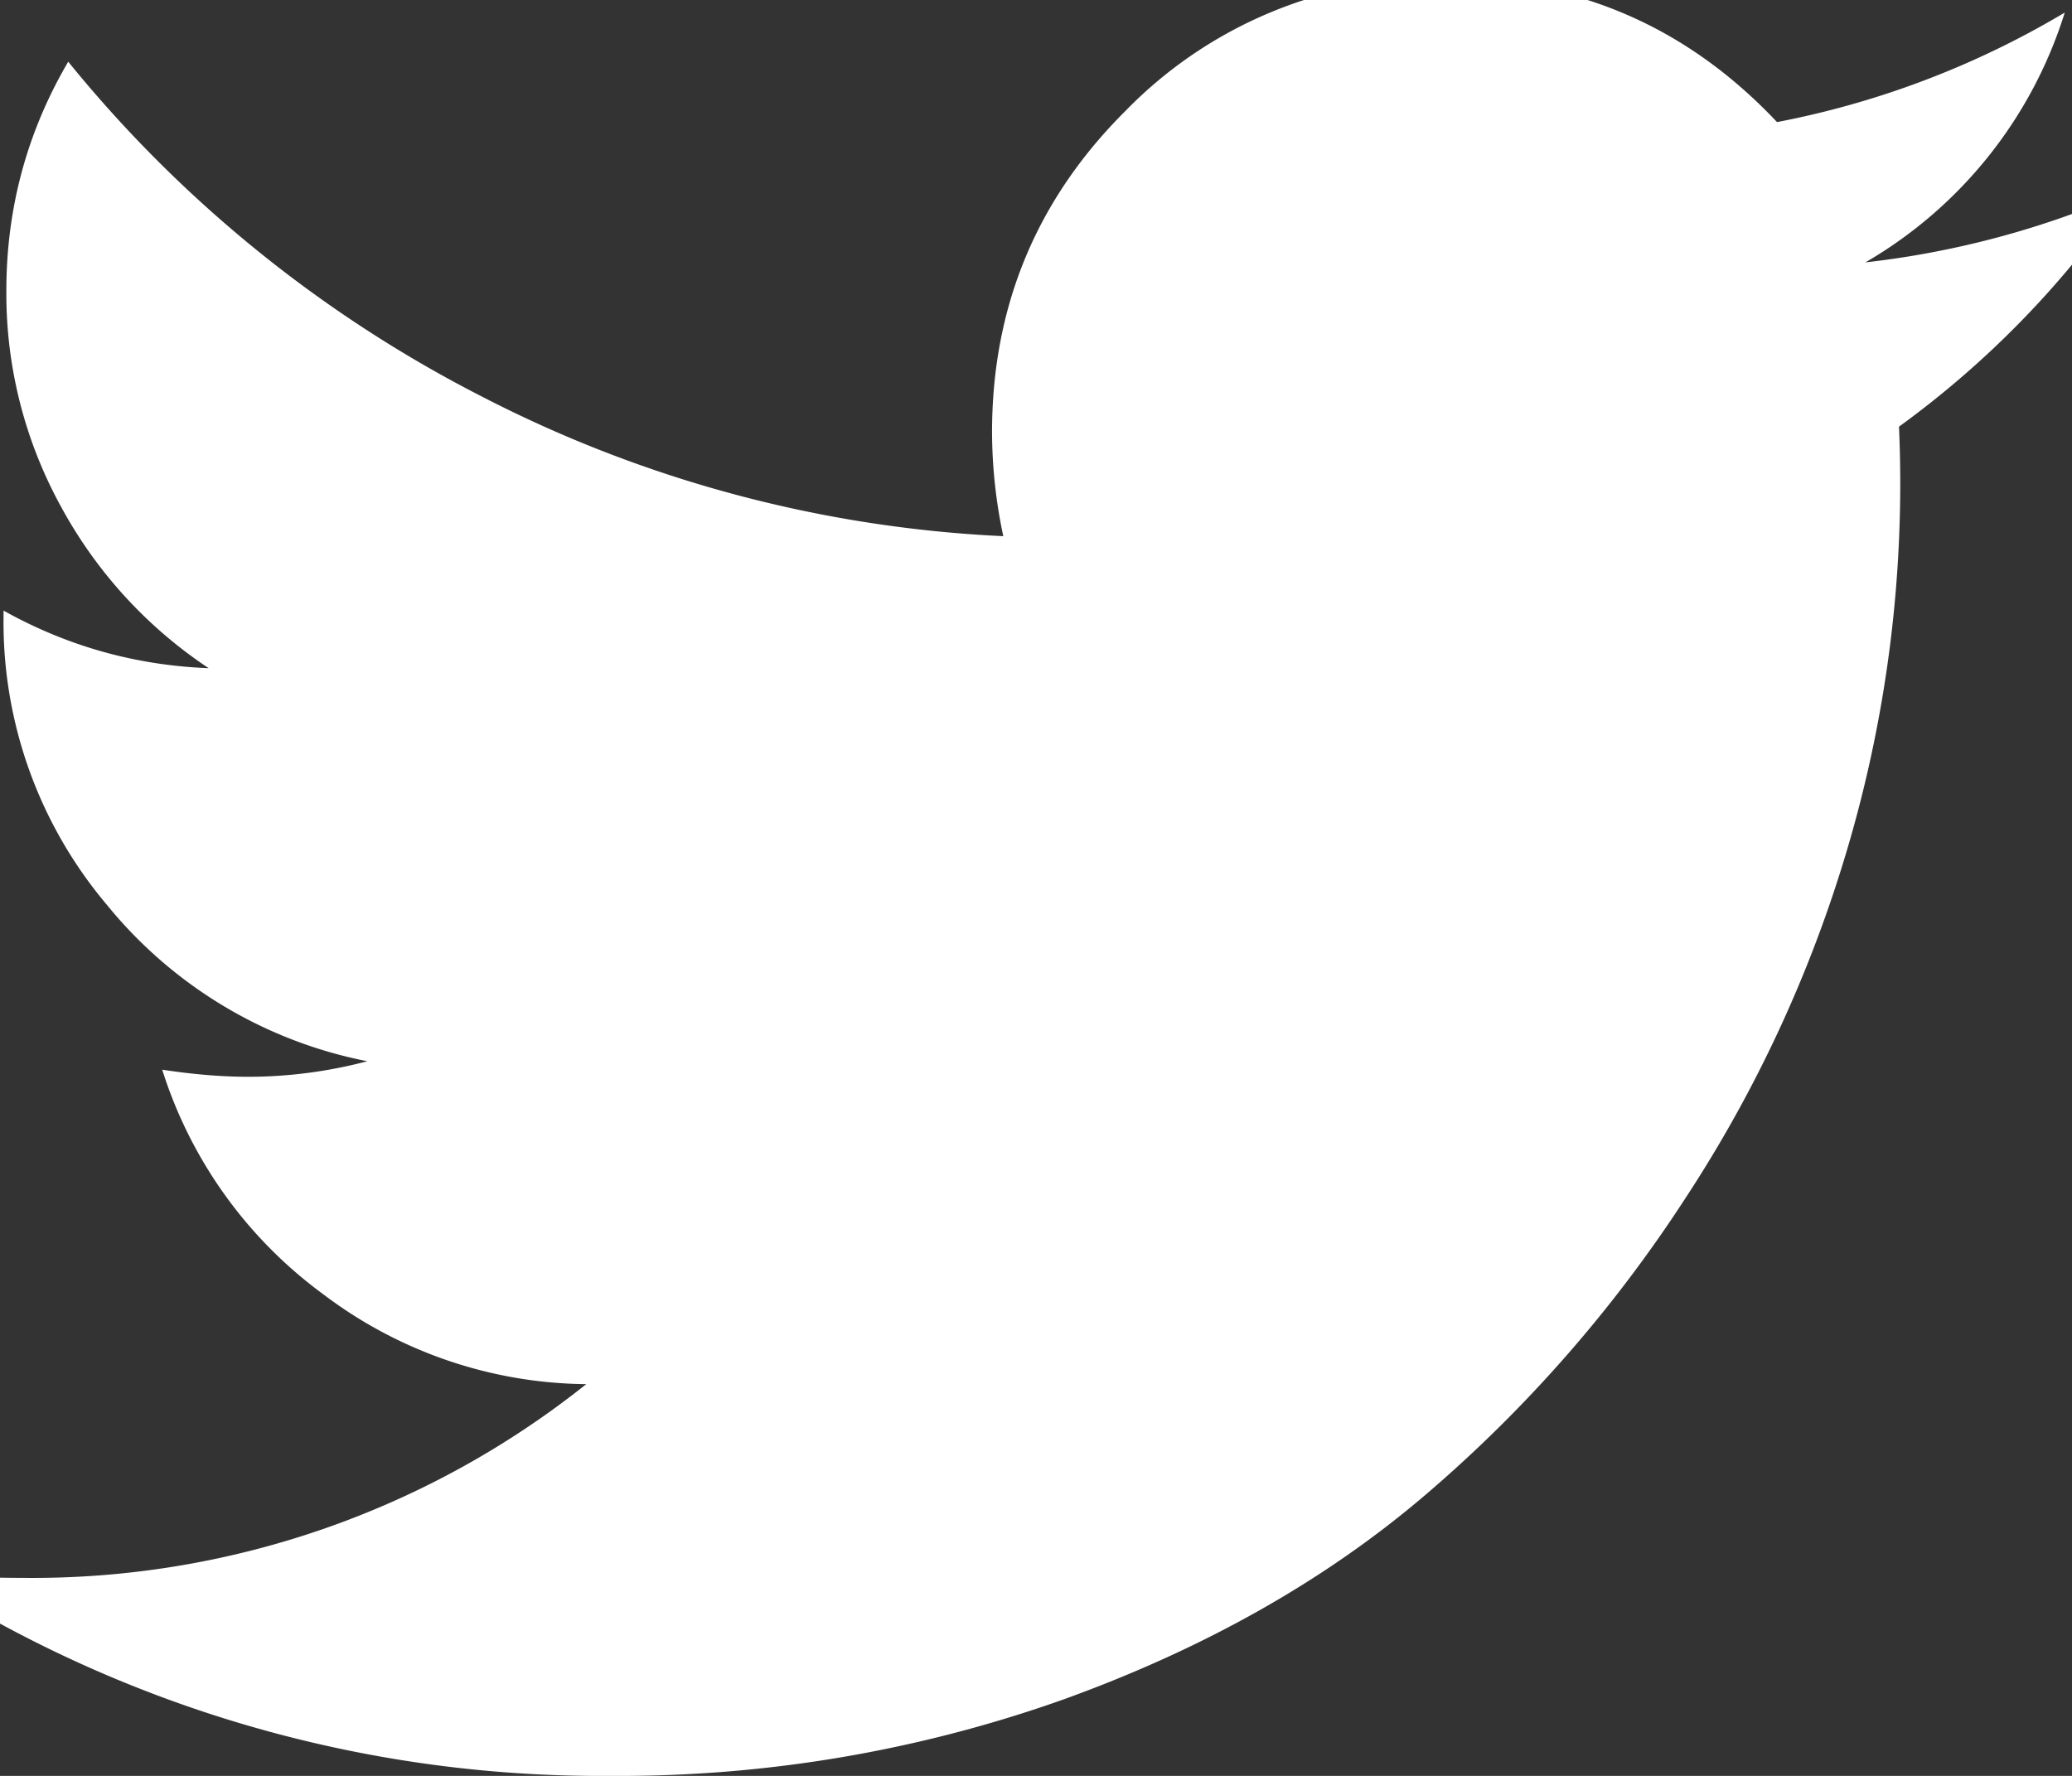 <?xml version="1.0" encoding="utf-8"?>
<svg xmlns="http://www.w3.org/2000/svg" xmlns:xlink="http://www.w3.org/1999/xlink" width="14" height="12" viewBox="0 0 14 12">
  <rect x="0" y="0" width="14" height="12" fill="#333333" stroke="none"/>
  <defs>
    <path id="54ufa" d="M1242.368 7982.3a6.42 6.42 0 0 1-1.537 1.583 8.705 8.705 0 0 1-.351 2.86 8.897 8.897 0 0 1-1.095 2.358 9.267 9.267 0 0 1-1.75 1.997c-.677.579-1.493 1.04-2.448 1.385a8.958 8.958 0 0 1-3.064.517 8.509 8.509 0 0 1-4.706-1.376c.222.026.468.038.74.038a6 6 0 0 0 3.804-1.309 2.987 2.987 0 0 1-1.783-.612 2.997 2.997 0 0 1-1.082-1.513c.21.032.402.048.58.048.271 0 .54-.035.806-.105a3.015 3.015 0 0 1-1.76-1.057 2.96 2.96 0 0 1-.698-1.95v-.038c.43.24.892.37 1.386.389a3.06 3.06 0 0 1-.997-1.09 2.986 2.986 0 0 1-.37-1.462c0-.556.14-1.072.418-1.546a8.686 8.686 0 0 0 2.794 2.262 8.538 8.538 0 0 0 3.524.944 3.403 3.403 0 0 1-.076-.702c0-.847.299-1.57.897-2.167a2.953 2.953 0 0 1 2.167-.897c.886 0 1.632.323 2.24.968a6.008 6.008 0 0 0 1.944-.74 2.975 2.975 0 0 1-1.347 1.688 6.105 6.105 0 0 0 1.764-.474z"/>
  </defs>
  <g>
    <g transform="translate(-1228 -7981)">
      <use fill="#fff" xlink:href="#54ufa"/>
    </g>
  </g>
</svg>